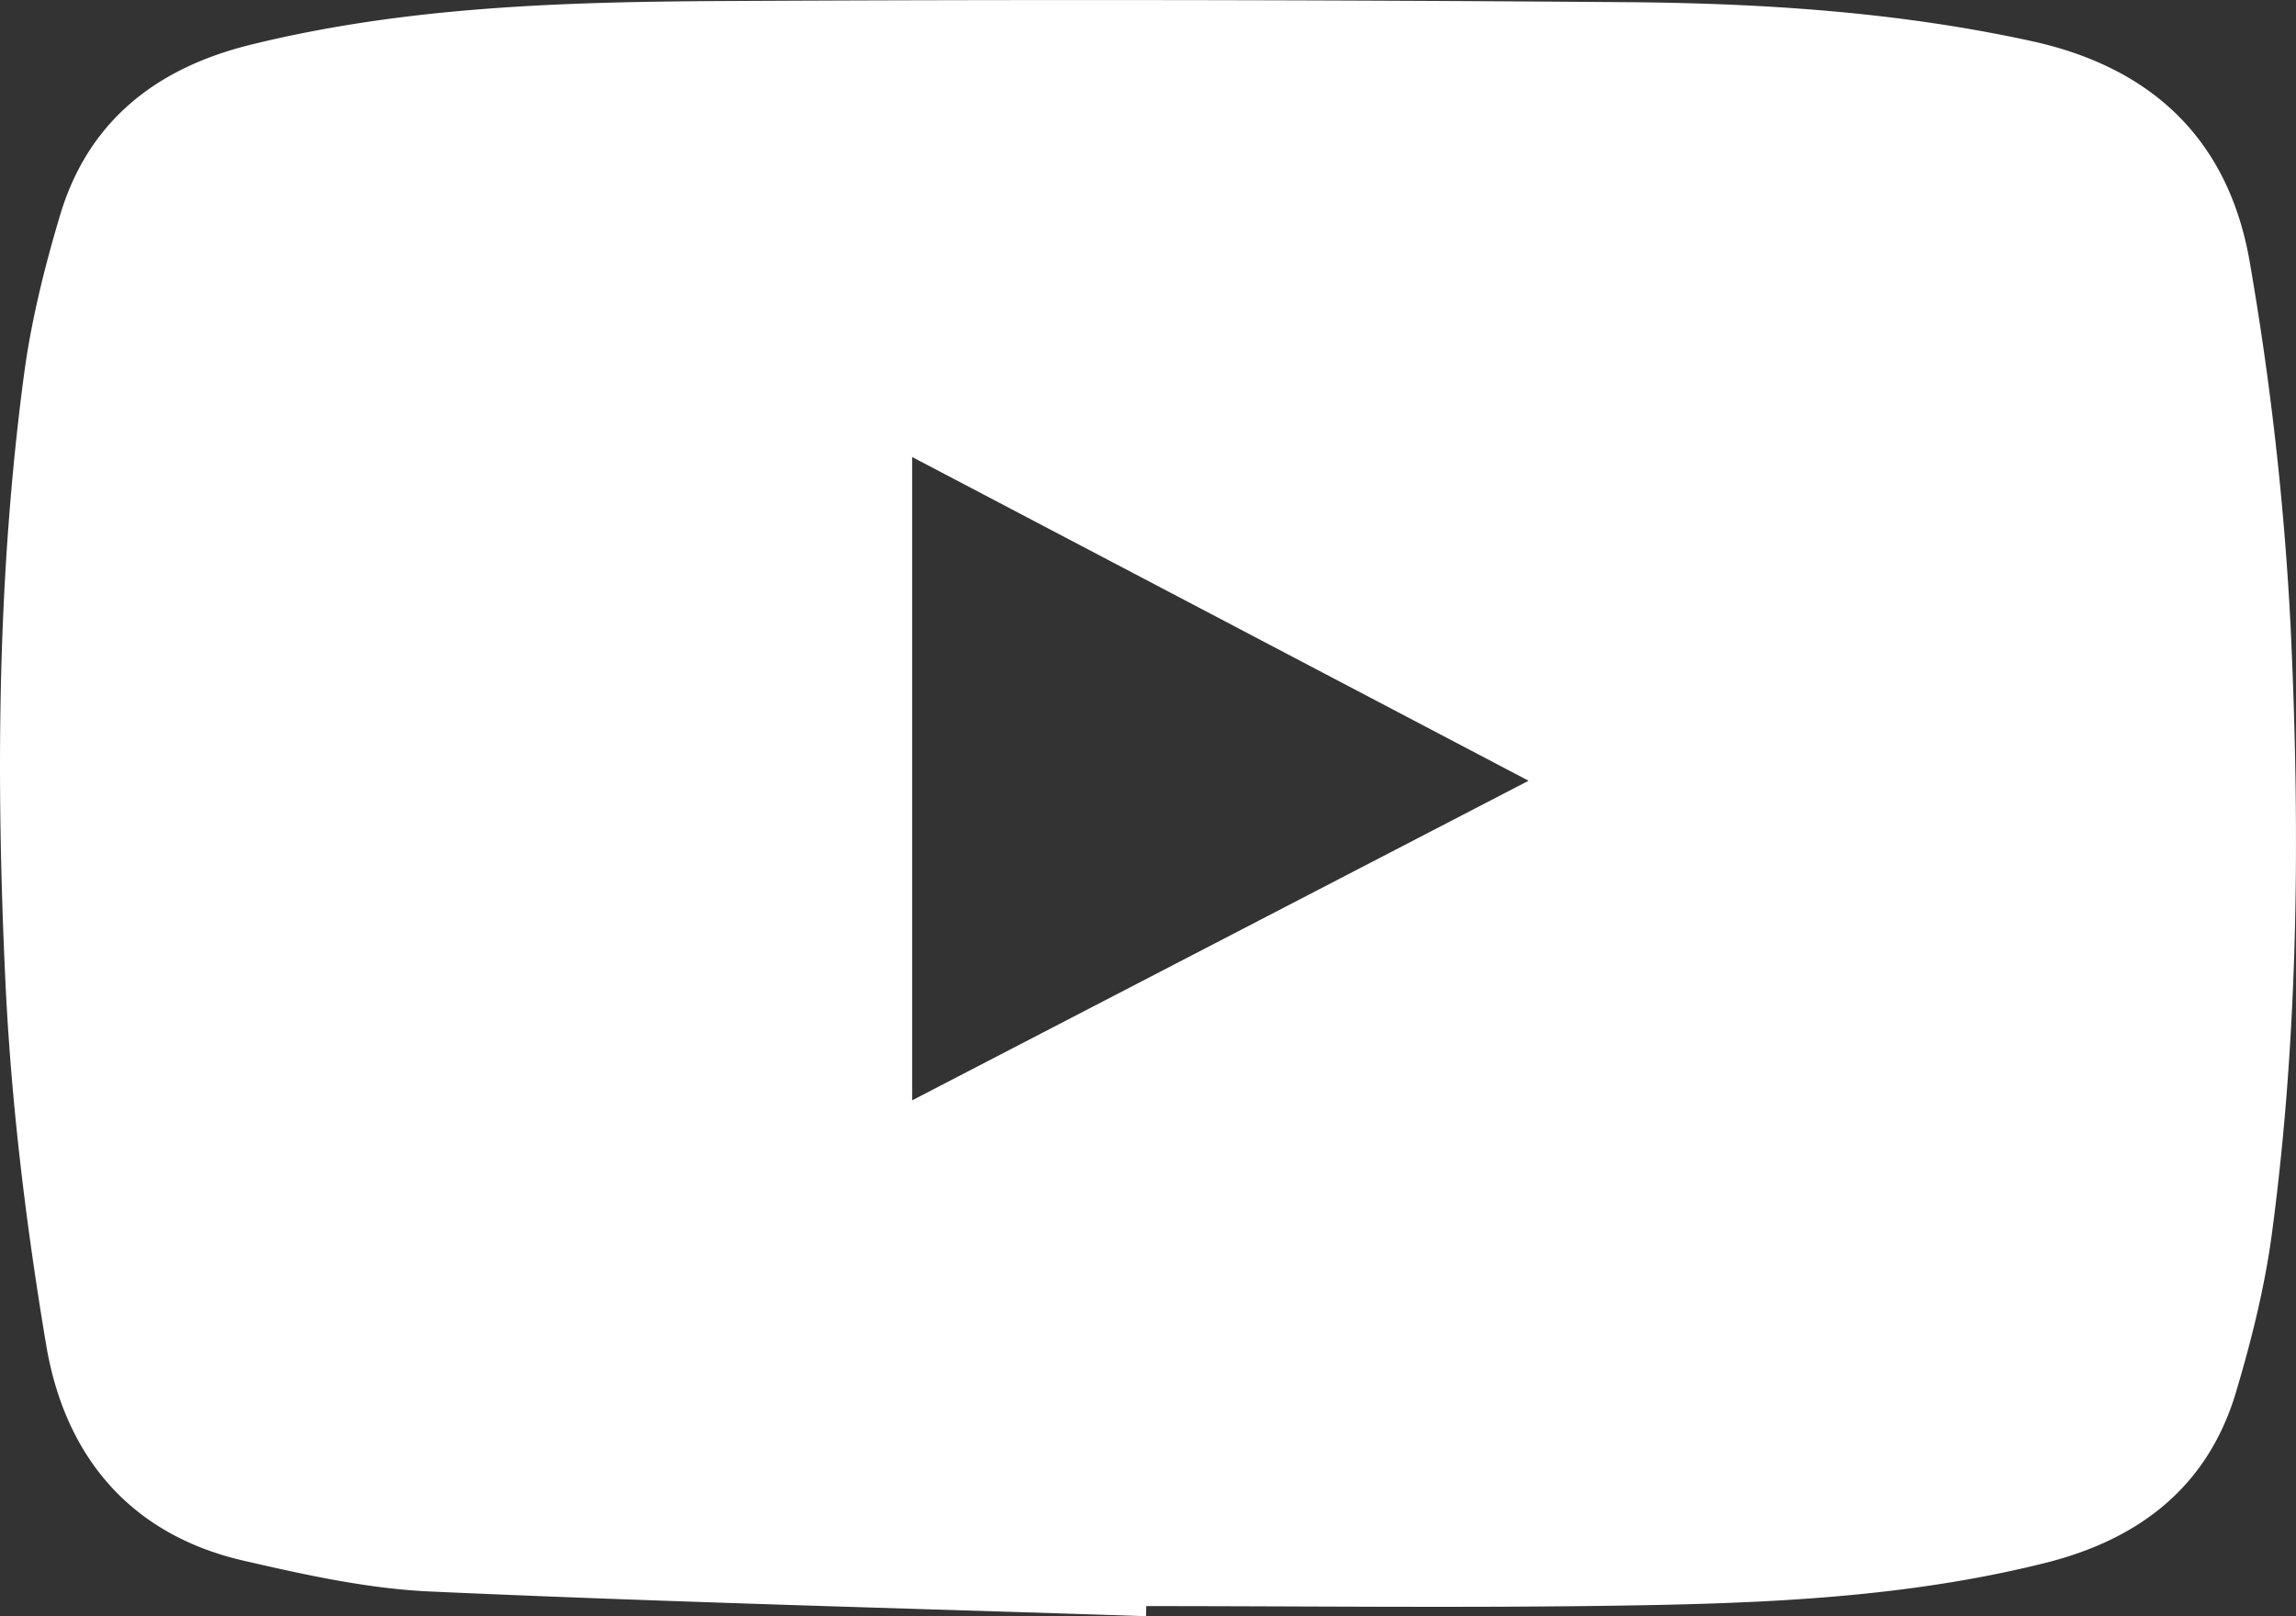 <svg xmlns="http://www.w3.org/2000/svg" viewBox="0 0 717.38 505.09"><rect x="0" y="0" width="717.38" height="505.09" fill="#333333" stroke="none"/><defs><style>.cls-1{fill:#fff;}</style></defs><title>youtube</title><g id="Layer_2" data-name="Layer 2"><g id="Layer_1-2" data-name="Layer 1"><path class="cls-1" d="M358.08,505.09c-74.55-2.45-149.13-4.37-223.65-7.71-19.56-.88-39.15-5.22-58.34-9.64-35.69-8.22-55.89-32.9-61.68-67.51C8.15,382.86,3.51,345,1.71,307.14c-3-63.35-2.61-126.85,5.77-189.91,2.24-16.88,6.42-33.66,11.3-50C27.61,37.68,49,21.21,78.24,14,126.81,2,176.46.58,226.05.32q141-.75,282.06.36C550.6,1,593,3.71,634.82,12.86c38.42,8.4,61.76,31.62,68.15,69.31a946.7,946.7,0,0,1,12.7,113.1c3,63.35,2.61,126.85-5.77,189.91-2.24,16.88-6.42,33.66-11.3,50-8.83,29.55-30.28,45.92-59.45,53.24-43,10.79-87,12.65-131,13.34-50,.79-100,.18-150,.18ZM285,343.88,477.6,244,285,142.82Z"/></g></g></svg>